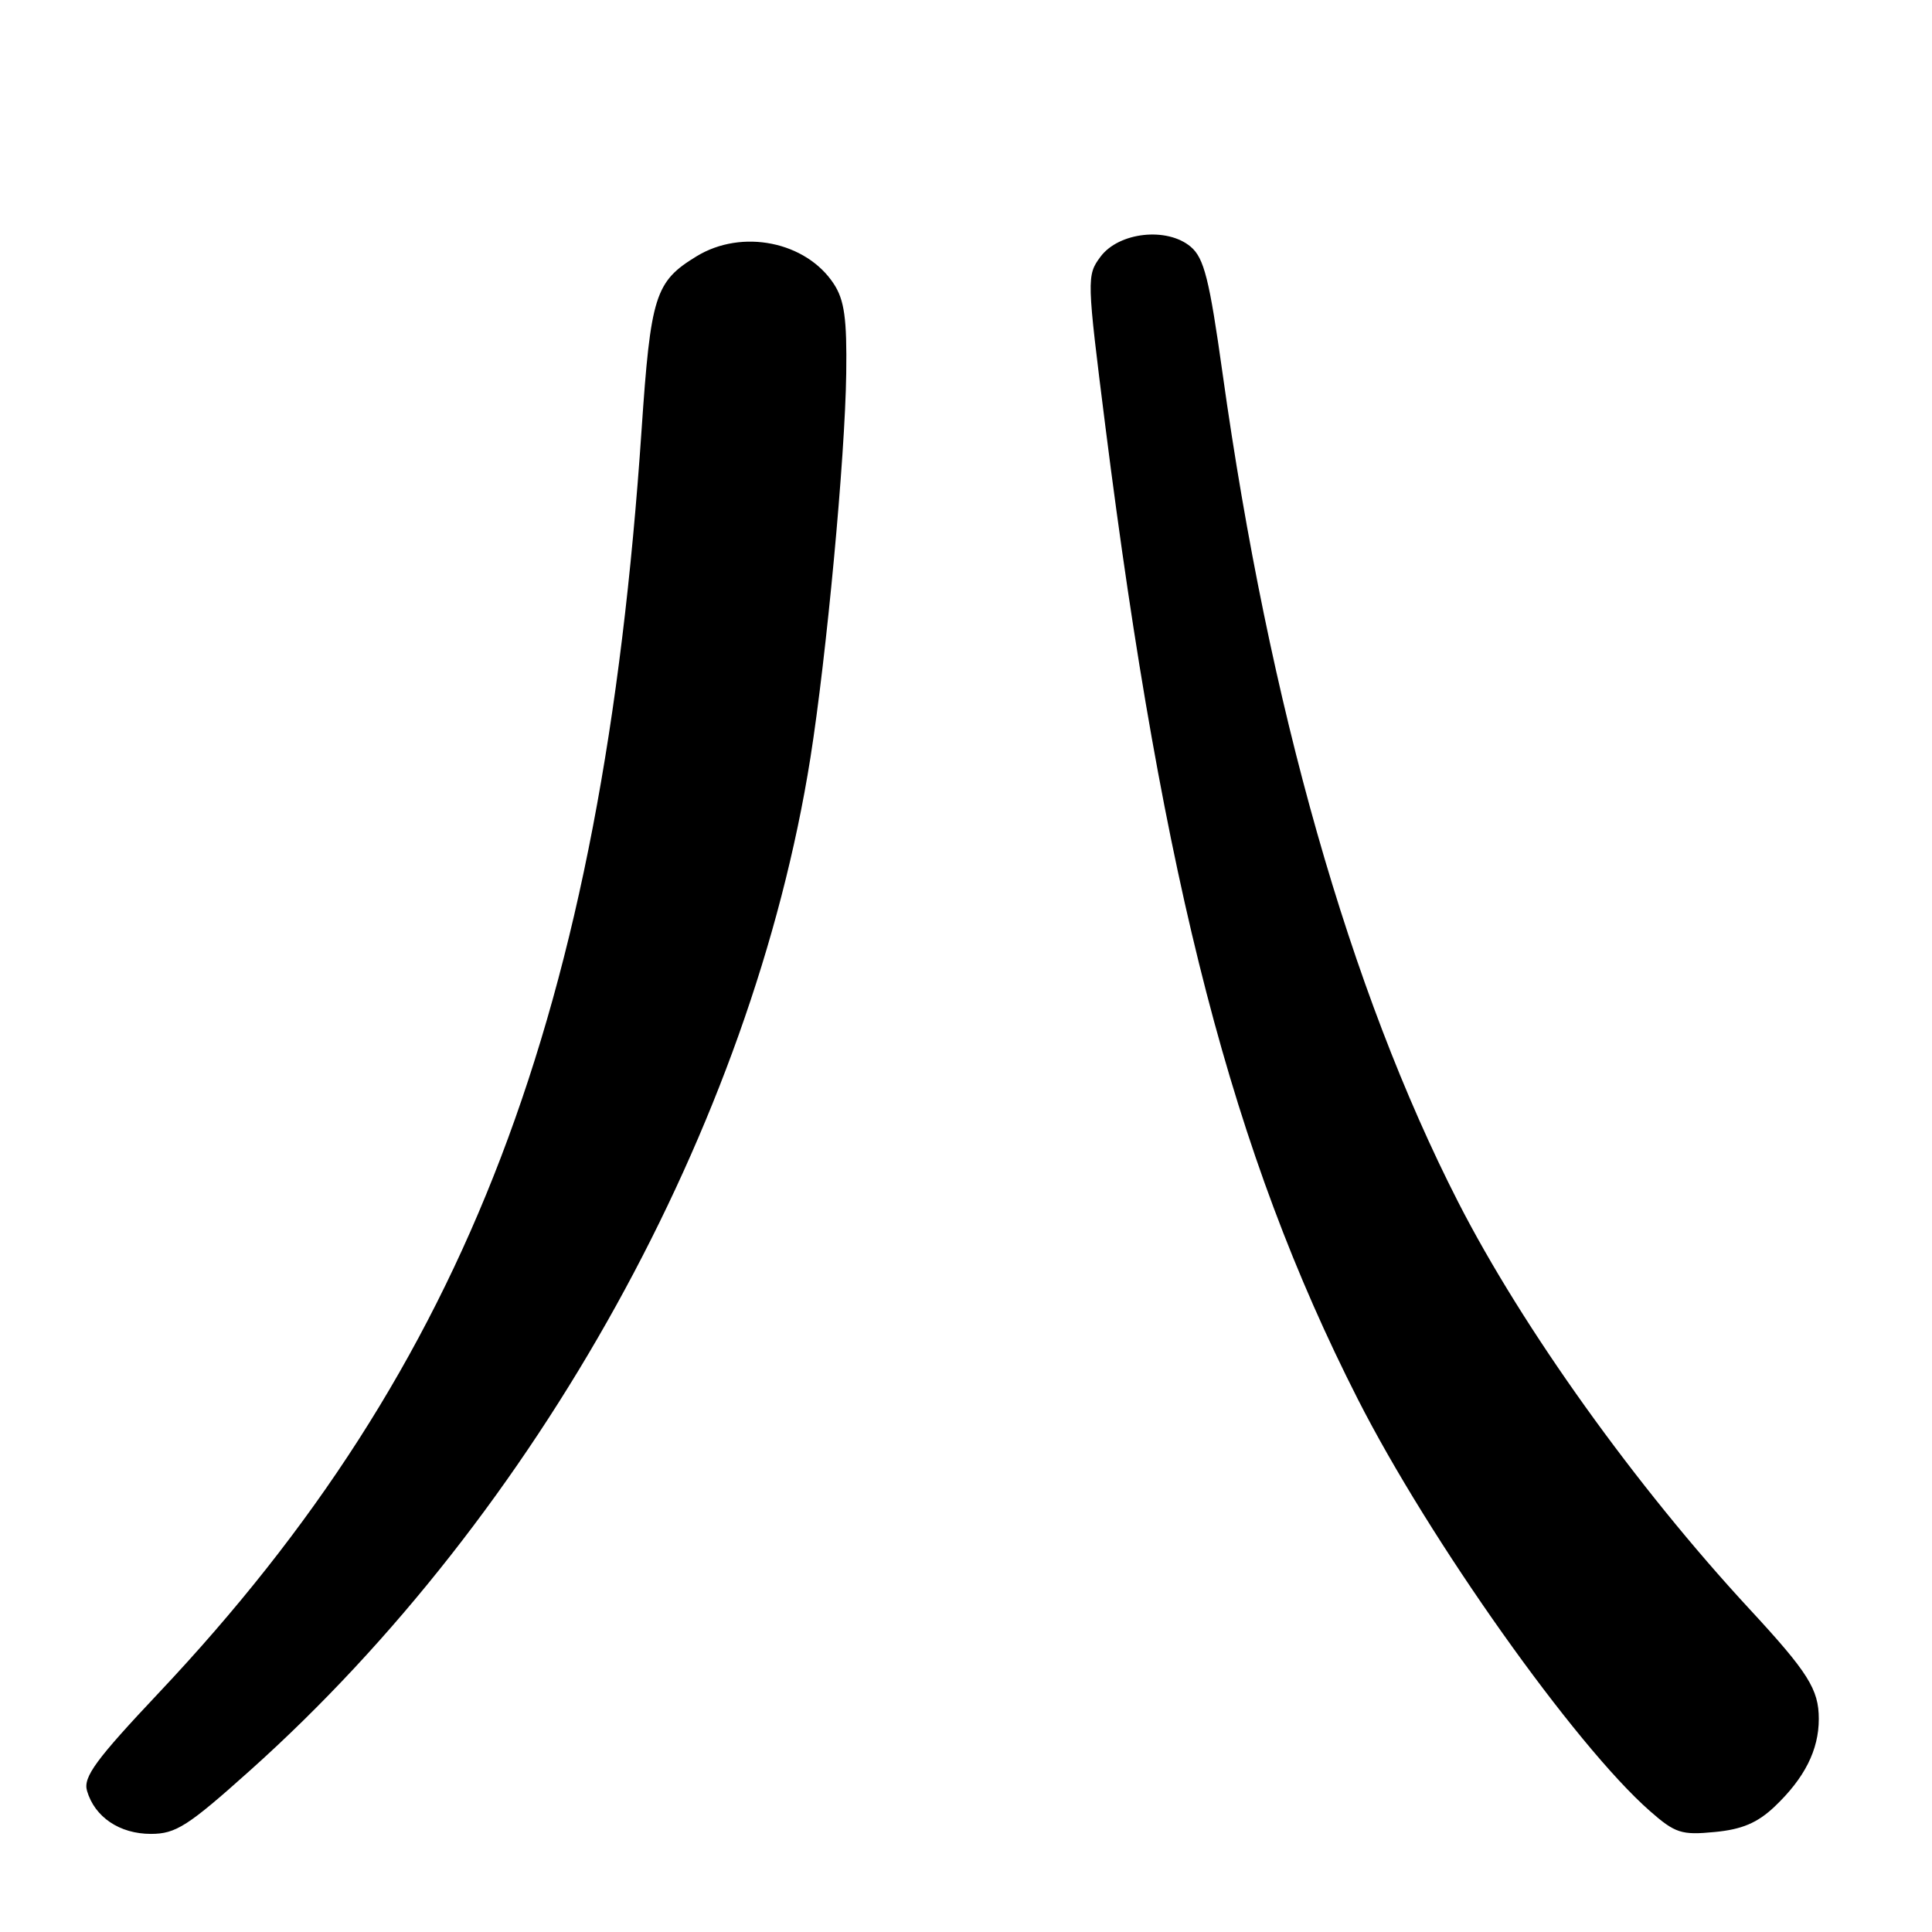 <?xml version="1.0" encoding="UTF-8" standalone="no"?>
<!DOCTYPE svg PUBLIC "-//W3C//DTD SVG 1.1//EN" "http://www.w3.org/Graphics/SVG/1.1/DTD/svg11.dtd" >
<svg xmlns="http://www.w3.org/2000/svg" xmlns:xlink="http://www.w3.org/1999/xlink" version="1.1" viewBox="0 0 256 256">
 <g >
 <path fill="currentColor"
d=" M 33.16 234.57 C 71.23 200.49 99.65 149.11 107.38 100.44 C 109.52 86.92 111.98 60.62 112.13 49.48 C 112.23 42.24 111.89 39.76 110.48 37.61 C 106.80 32.00 98.31 30.29 92.30 33.96 C 86.80 37.31 86.22 39.15 85.01 57.00 C 79.79 134.11 61.86 181.02 21.06 224.29 C 12.69 233.17 11.00 235.47 11.53 237.29 C 12.54 240.77 15.85 243.00 19.99 243.00 C 23.30 243.00 24.89 241.98 33.16 234.57 Z  M 235.14 239.39 C 239.12 235.61 241.00 231.88 241.00 227.77 C 241.00 223.85 239.60 221.62 231.84 213.23 C 216.74 196.92 201.76 175.99 193.22 159.29 C 178.85 131.17 168.18 93.66 162.00 49.50 C 160.25 37.00 159.55 34.20 157.78 32.70 C 154.65 30.05 148.25 30.75 145.82 34.02 C 143.98 36.50 144.00 36.92 146.47 56.52 C 154.16 117.37 163.34 152.78 179.89 185.34 C 189.40 204.07 208.65 231.21 218.62 239.97 C 221.97 242.91 222.80 243.18 227.21 242.75 C 230.83 242.41 232.88 241.53 235.14 239.39 Z "/>
</g>
</svg>